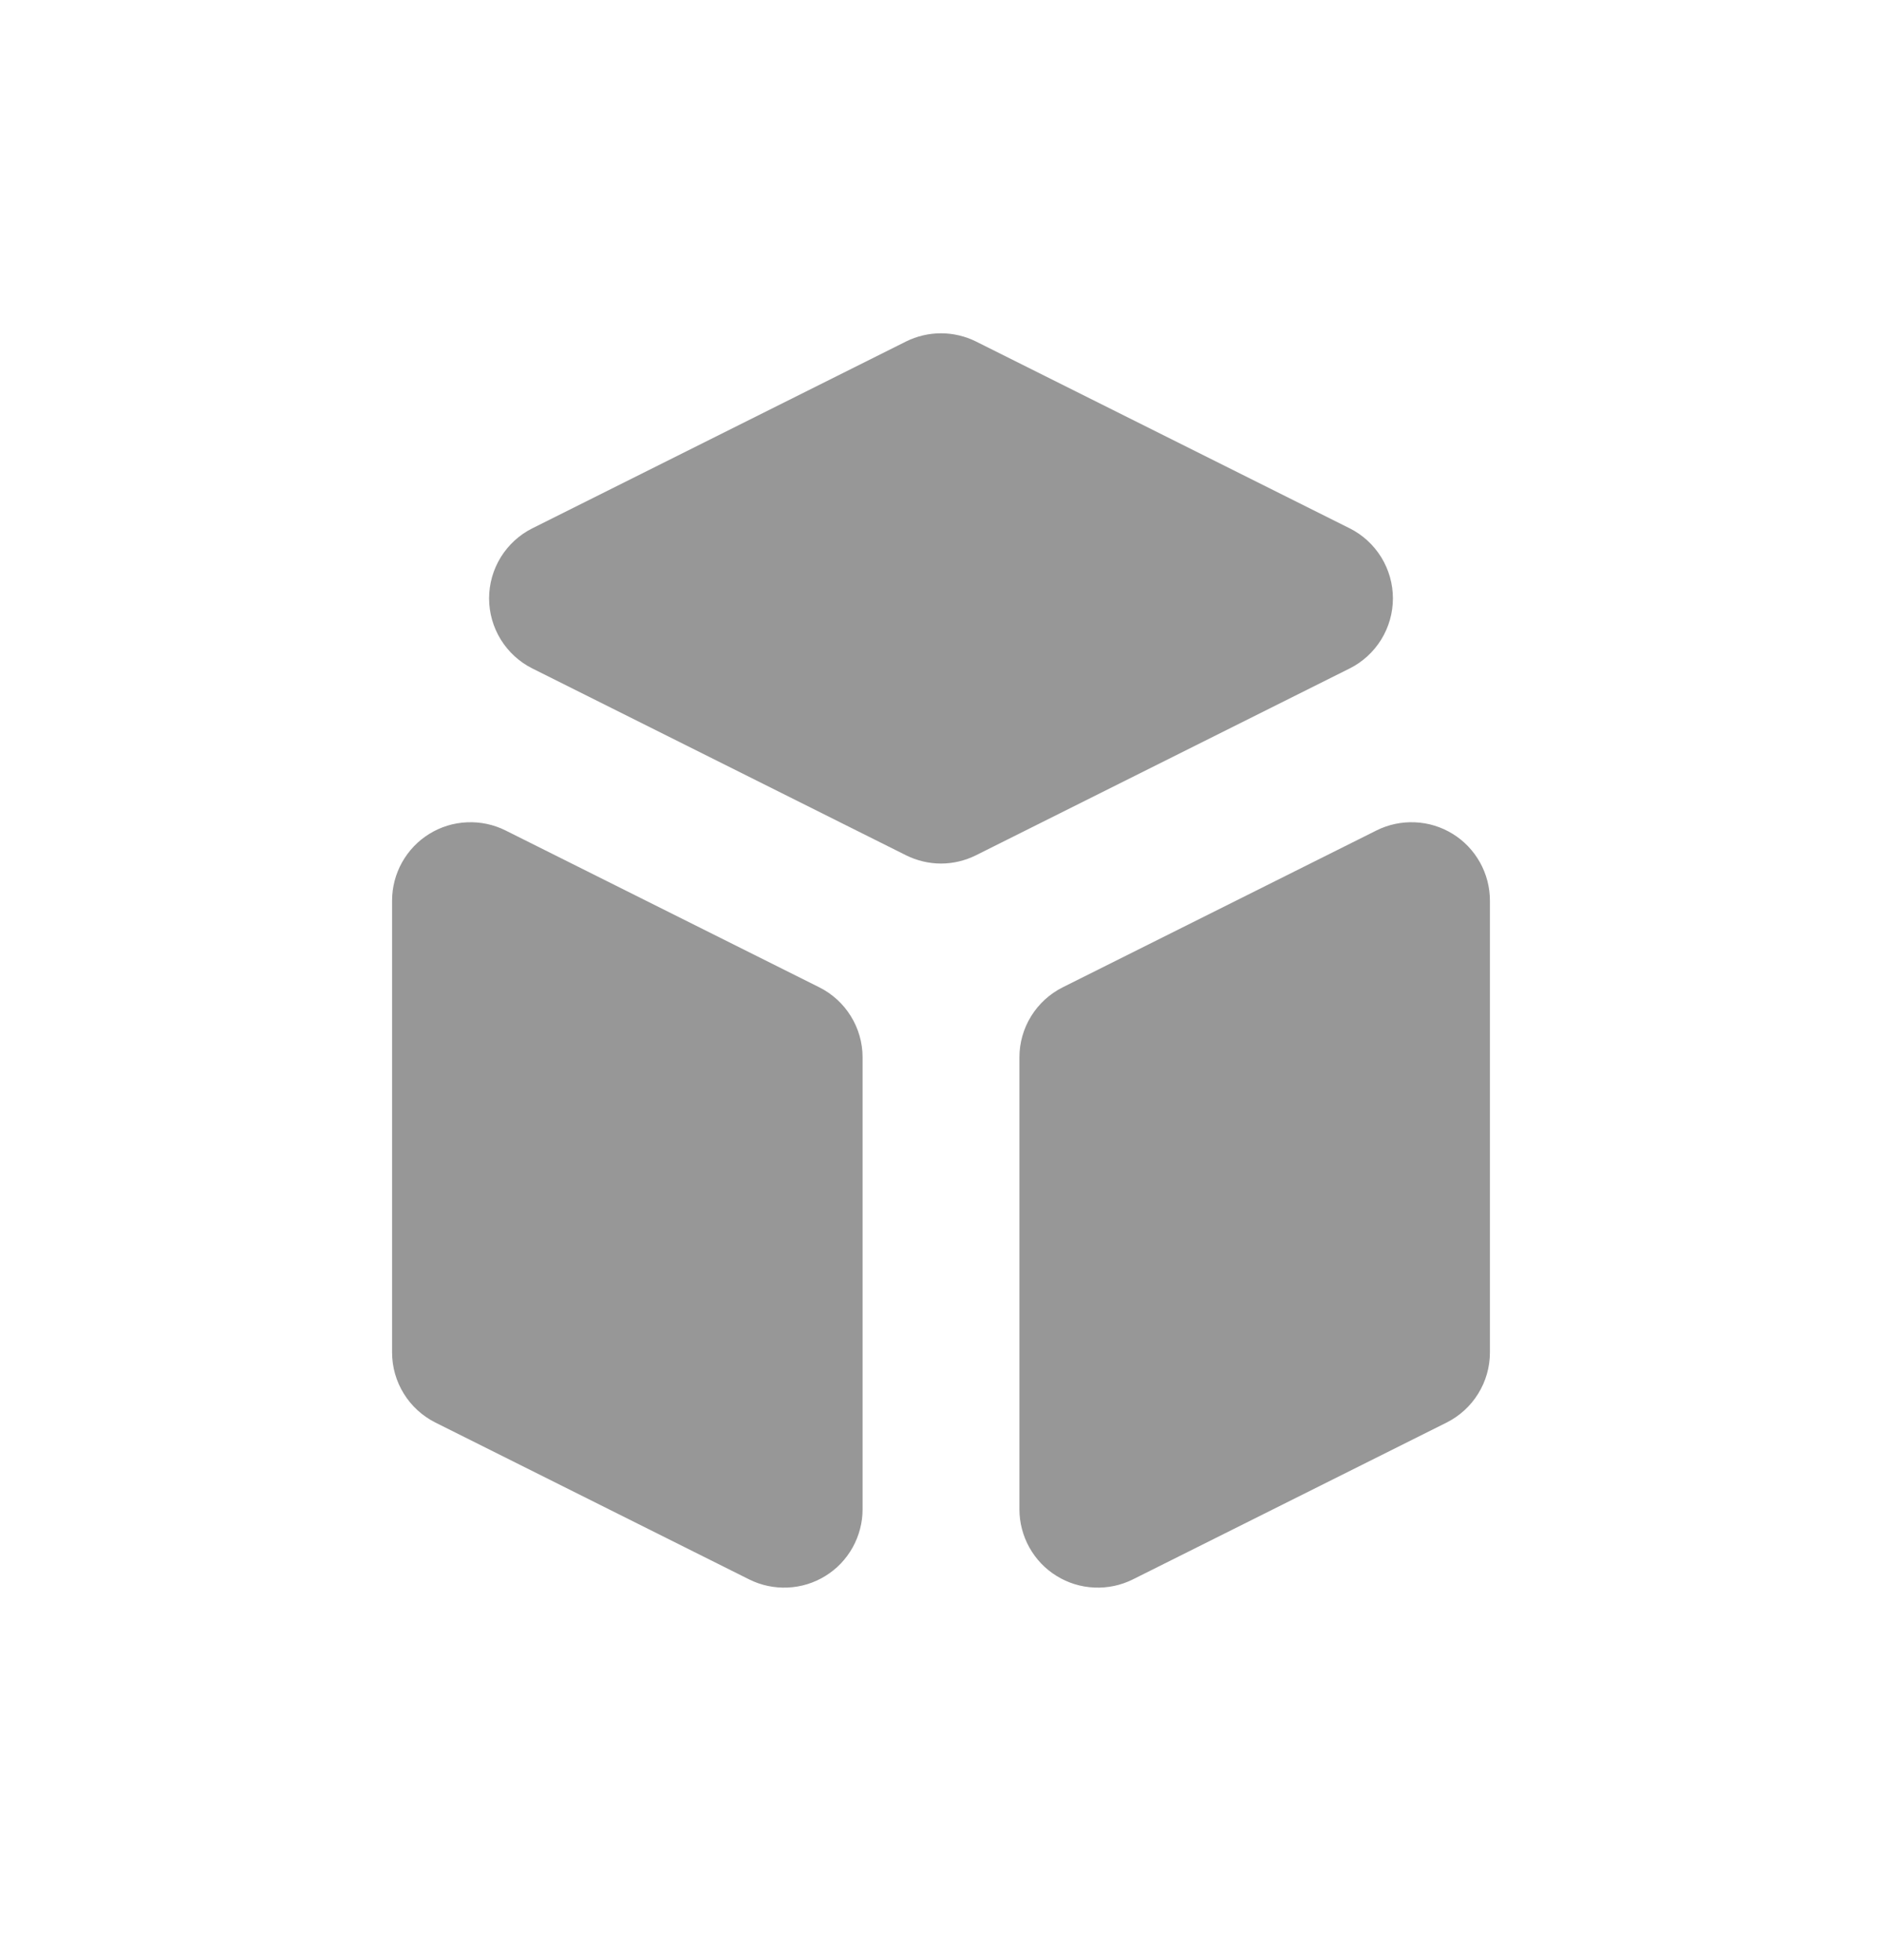 <svg width="24" height="25" viewBox="0 0 24 25" fill="none" xmlns="http://www.w3.org/2000/svg">
<path d="M13 19.25C13 19.42 13.044 19.588 13.127 19.737C13.21 19.886 13.329 20.011 13.474 20.1C13.619 20.19 13.785 20.241 13.955 20.248C14.125 20.256 14.295 20.22 14.447 20.144L18.447 18.144C18.613 18.061 18.753 17.933 18.85 17.776C18.948 17.618 19 17.436 19 17.25V11.486C19 11.316 18.956 11.148 18.873 10.999C18.79 10.851 18.671 10.725 18.526 10.636C18.381 10.546 18.215 10.495 18.045 10.488C17.875 10.48 17.705 10.516 17.553 10.592L13.553 12.592C13.387 12.675 13.247 12.803 13.15 12.96C13.052 13.118 13 13.3 13 13.486V19.25ZM17.211 8.526C17.377 8.443 17.516 8.315 17.614 8.157C17.711 7.999 17.763 7.818 17.763 7.632C17.763 7.446 17.711 7.265 17.614 7.107C17.516 6.949 17.377 6.821 17.211 6.738L12.447 4.356C12.308 4.287 12.155 4.251 12 4.251C11.845 4.251 11.692 4.287 11.553 4.356L6.789 6.738C6.623 6.821 6.484 6.949 6.386 7.107C6.289 7.265 6.237 7.446 6.237 7.632C6.237 7.818 6.289 7.999 6.386 8.157C6.484 8.315 6.623 8.443 6.789 8.526L11.553 10.908C11.692 10.977 11.845 11.014 12 11.014C12.155 11.014 12.308 10.977 12.447 10.908L17.211 8.526V8.526ZM6.447 10.592C6.295 10.516 6.125 10.48 5.955 10.488C5.785 10.495 5.619 10.546 5.474 10.636C5.329 10.725 5.21 10.851 5.127 10.999C5.044 11.148 5 11.316 5 11.486V17.25C5 17.436 5.052 17.618 5.15 17.776C5.247 17.933 5.387 18.061 5.553 18.144L9.553 20.144C9.705 20.22 9.875 20.256 10.045 20.248C10.215 20.241 10.381 20.19 10.526 20.1C10.671 20.011 10.79 19.886 10.873 19.737C10.956 19.588 11 19.42 11 19.25V13.486C11 13.3 10.948 13.118 10.85 12.96C10.753 12.803 10.613 12.675 10.447 12.592L6.447 10.592V10.592Z" fill="#979797"/>
</svg>
